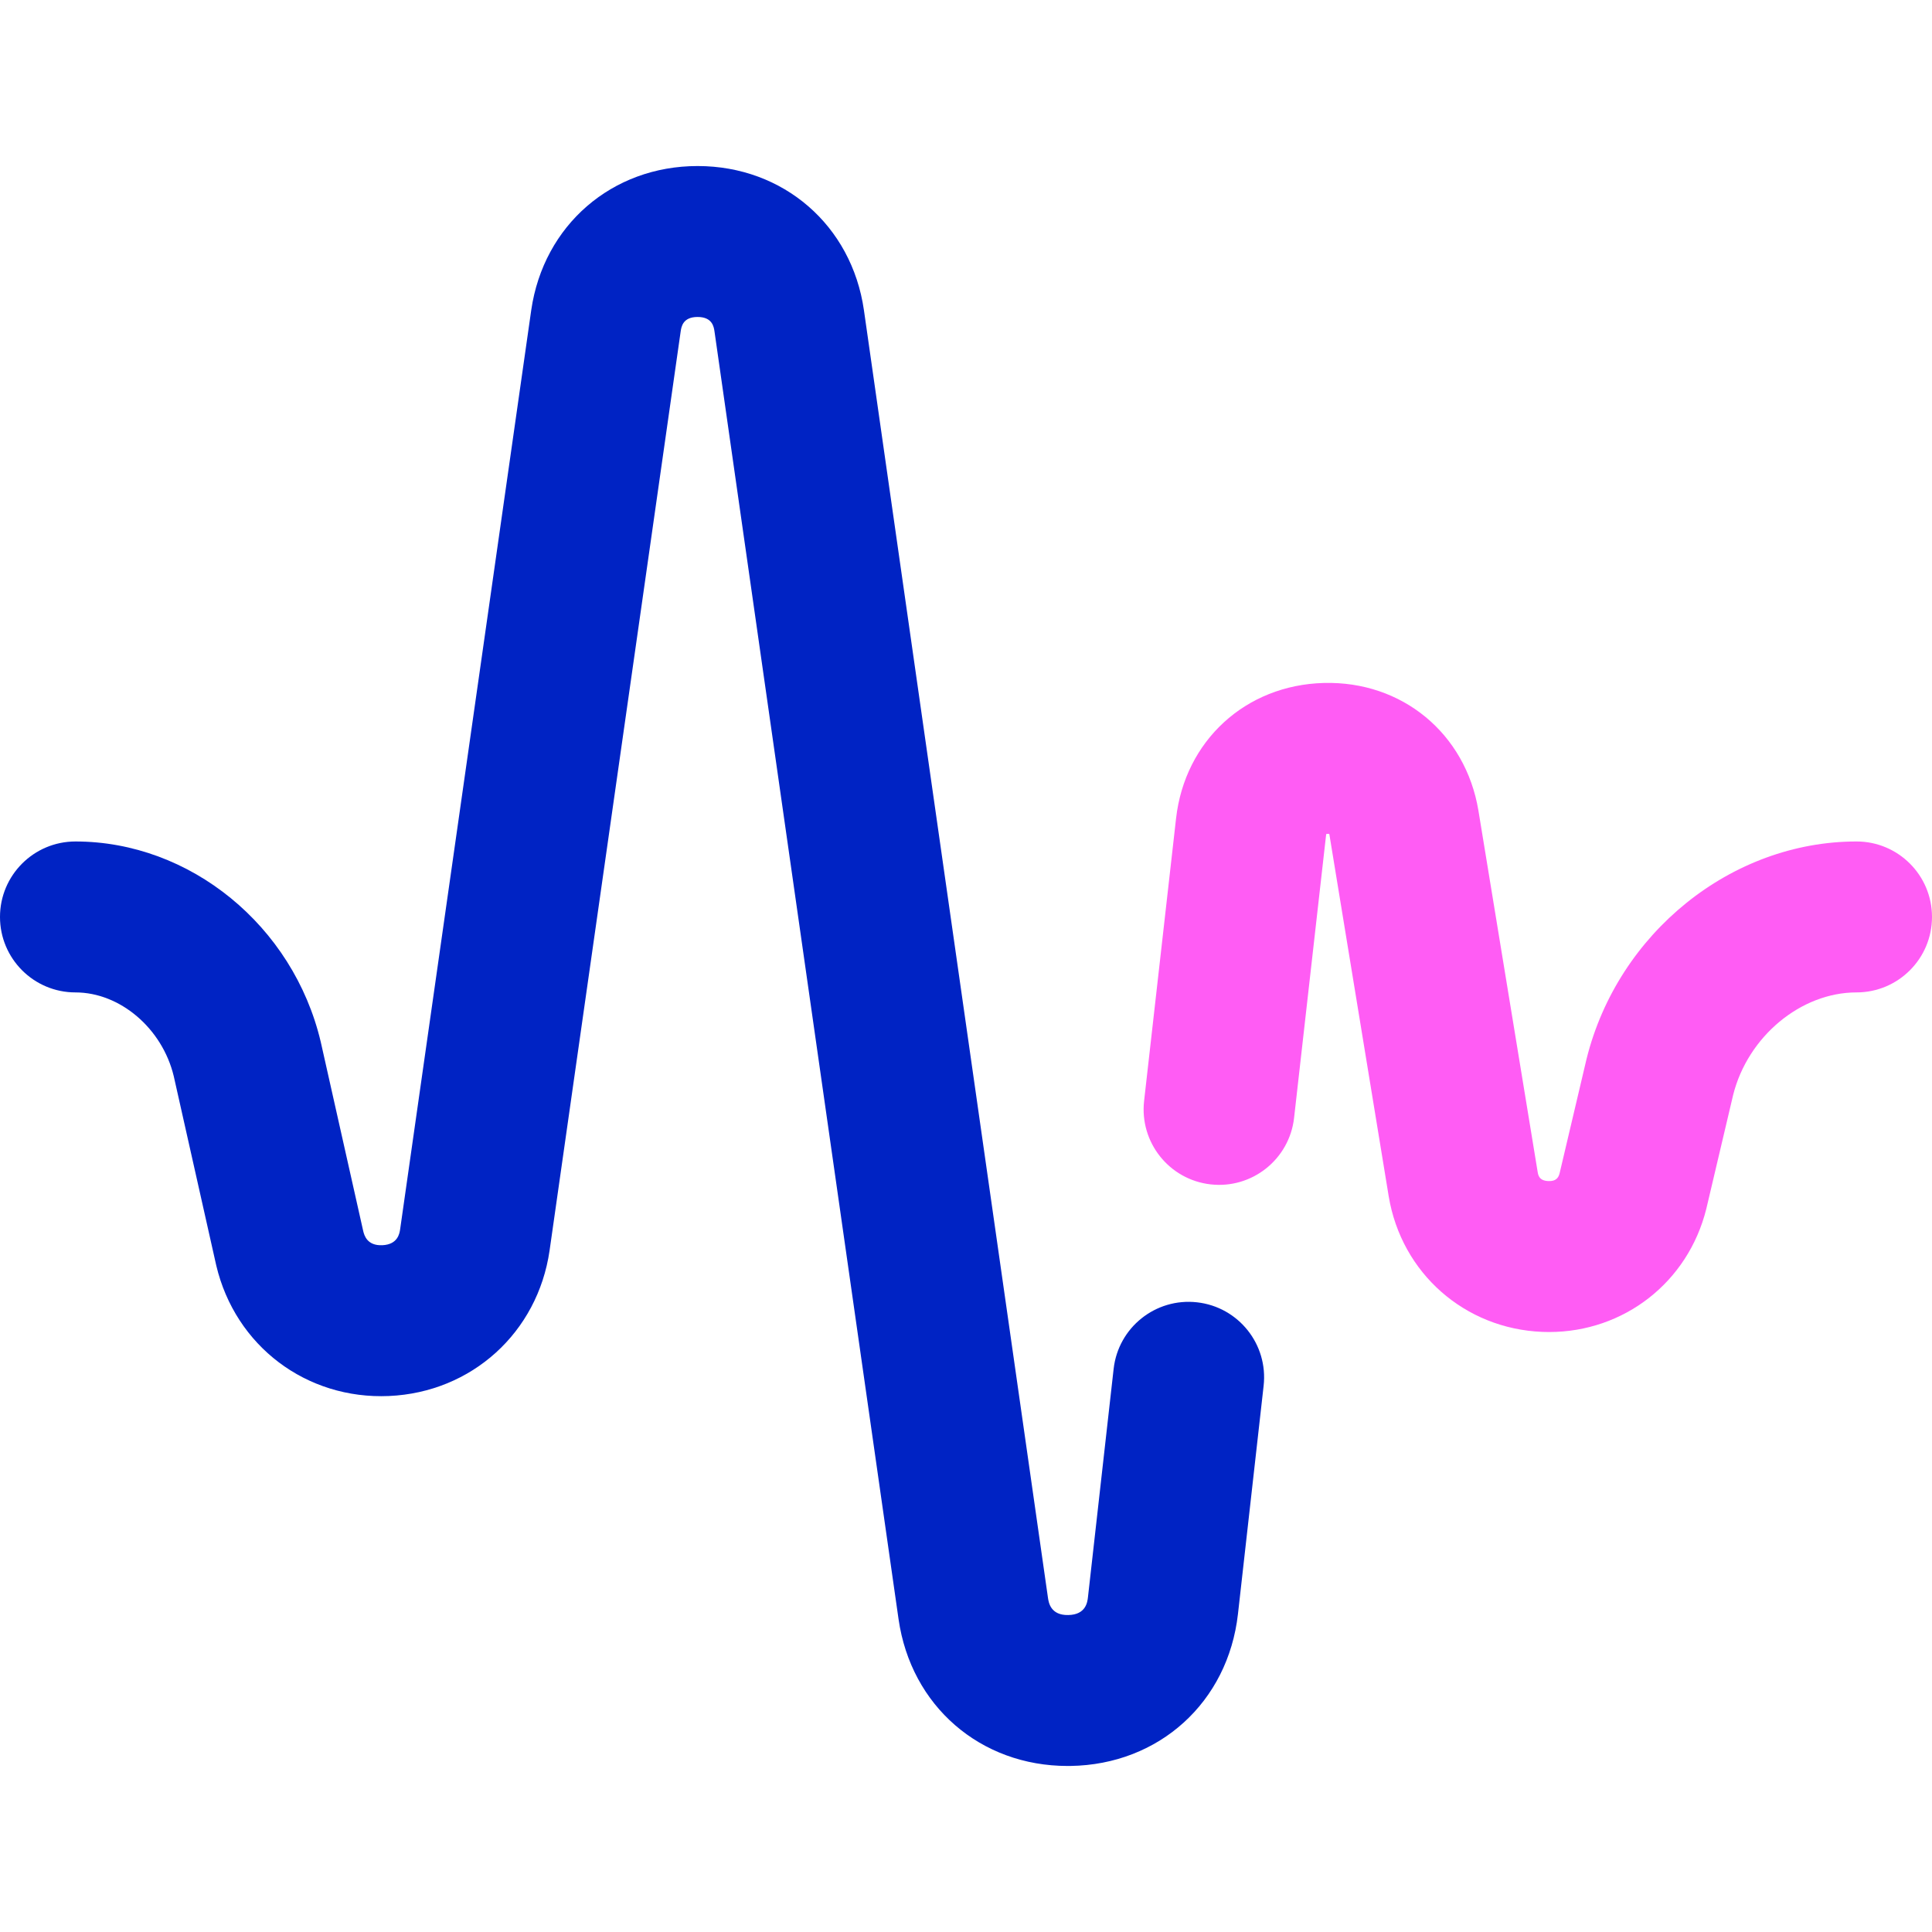 <svg id="Layer_1" enable-background="new 0 0 512 512" height="512" viewBox="0 0 512 512" width="512" xmlns="http://www.w3.org/2000/svg"><g><path d="m282.931 468c-23.131 0-41.5-15.897-44.804-38.897l-48.772-341.226c-.179-1.248-.557-3.875-4.485-3.877-.002 0-.005 0-.007 0-3.923 0-4.303 2.624-4.486 3.885l-34.736 243.531c-3.158 21.743-20.653 37.57-42.551 38.539-21.901.967-40.722-13.252-45.776-34.581-.019-.077-.036-.153-.053-.23l-11.214-49.947c-3.047-12.662-14.228-22.197-26.047-22.197-11.046 0-20-8.954-20-20s8.954-20 20-20c30.372 0 57.705 22.321 64.993 53.074.019.077.036.153.053.23l11.216 49.955c.282 1.172 1.064 3.904 5.06 3.734 4.133-.183 4.564-3.157 4.727-4.277l34.736-243.531c3.27-22.508 21.391-38.185 44.078-38.185h.039c22.707.018 40.82 15.728 44.049 38.204l48.771 341.225c.181 1.259.708 4.666 5.369 4.57 4.702-.071 5.086-3.465 5.231-4.743l6.803-60.491c1.234-10.977 11.134-18.877 22.11-17.639 10.977 1.234 18.874 11.133 17.639 22.11l-6.805 60.504c-2.642 23.354-20.89 39.902-44.377 40.255-.254.003-.508.005-.761.005z" fill="#0023c4"/><path d="m410.524 353c-.586 0-1.173-.012-1.764-.035-20.595-.809-37.346-15.573-40.734-35.904l-15.696-95.746c-.021-.125-.044-.229-.067-.312-.238-.041-.553-.033-.79.021-.02.095-.04.217-.058.369l-8.469 74.855c-1.242 10.976-11.143 18.867-22.122 17.625-10.976-1.242-18.866-11.146-17.625-22.122l8.469-74.855c2.33-20.595 18.428-35.359 39.147-35.903 20.728-.555 37.569 13.355 40.978 33.799l15.696 95.746c.152.909.394 2.362 2.839 2.458 2.346.085 2.77-1.226 3.008-2.167l7.063-29.974c.019-.079.038-.159.058-.238 8.301-33.386 38.389-57.617 71.543-57.617 11.046 0 20 8.954 20 20s-8.954 20-20 20c-14.757 0-28.795 11.67-32.697 27.163l-7.062 29.967c-.019.079-.038.158-.058.237-4.829 19.429-21.815 32.633-41.659 32.633z" fill="#ff5cf4"/></g></svg>